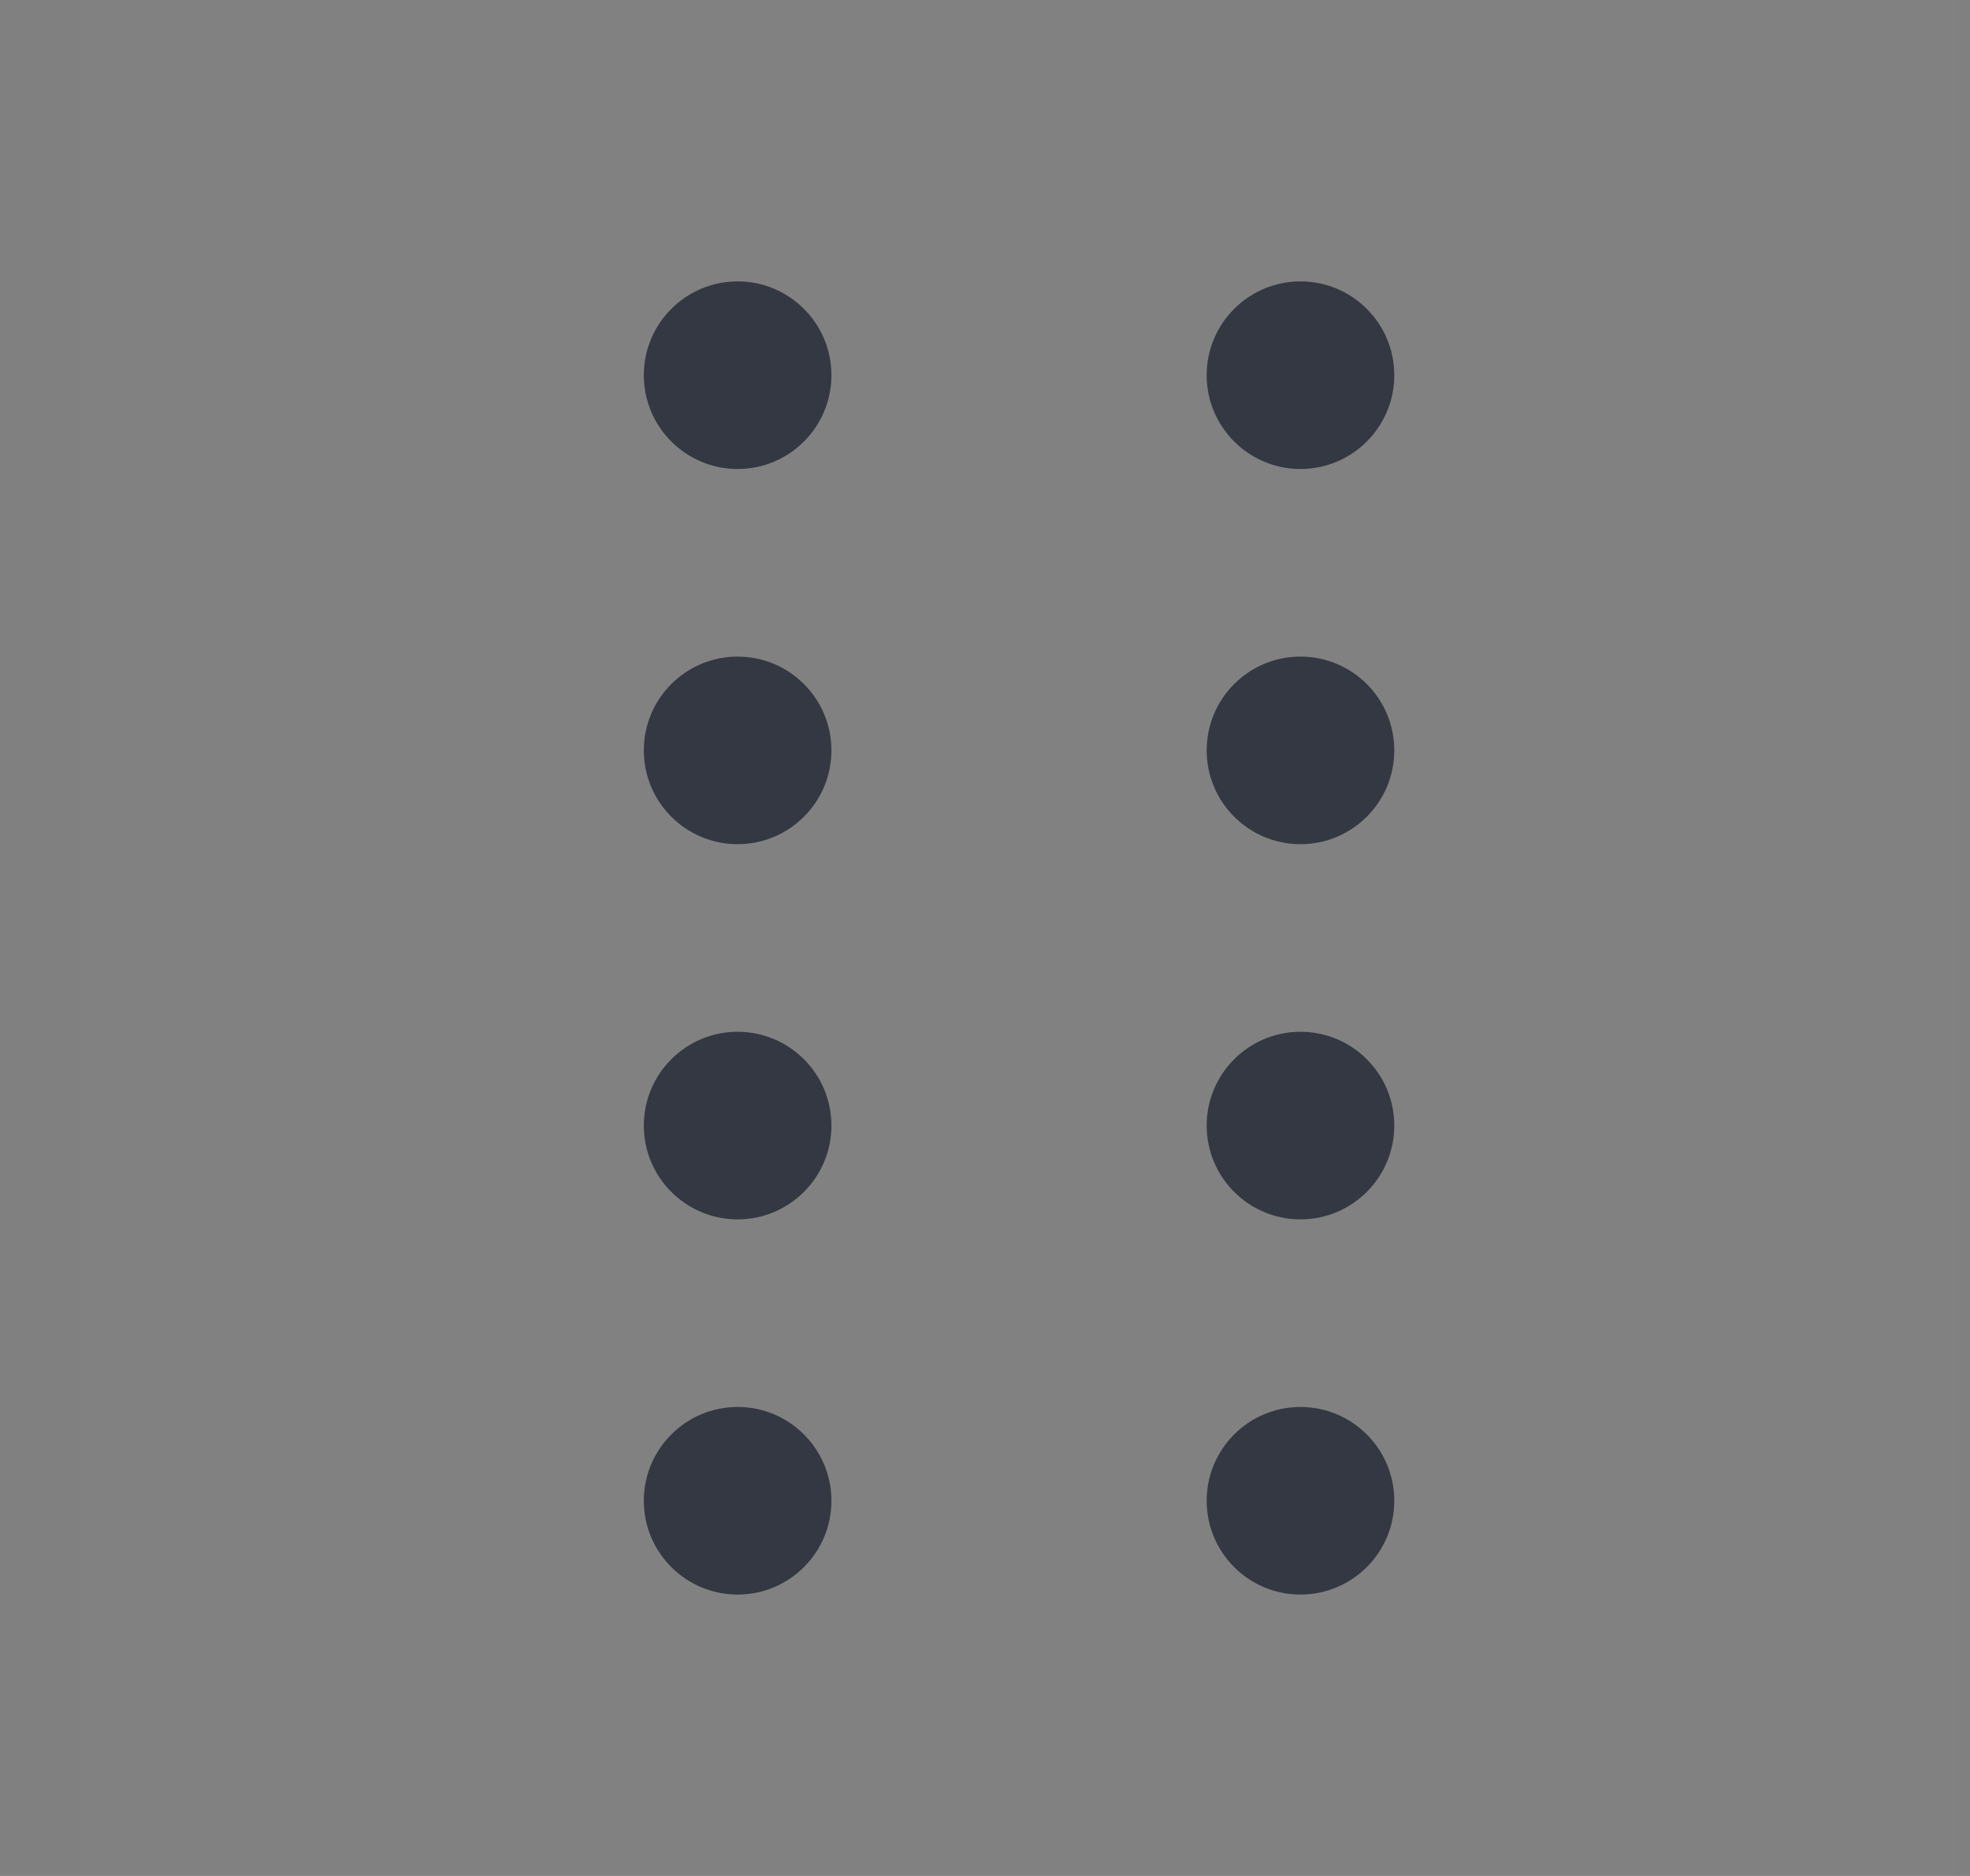 <svg width="21" height="20" viewBox="0 0 21 20" fill="none" xmlns="http://www.w3.org/2000/svg">
<rect x="0" y="0" width="21" height="20" fill="#808080" stroke="none"/>
<rect x="0.863" width="20" height="20" fill="white" fill-opacity="0.01"/>
<path fill-rule="evenodd" clip-rule="evenodd" d="M7.863 5C8.415 5 8.863 4.552 8.863 4C8.863 3.448 8.415 3 7.863 3C7.311 3 6.863 3.448 6.863 4C6.863 4.552 7.311 5 7.863 5ZM7.863 9C8.415 9 8.863 8.552 8.863 8C8.863 7.448 8.415 7 7.863 7C7.311 7 6.863 7.448 6.863 8C6.863 8.552 7.311 9 7.863 9ZM8.863 12C8.863 12.552 8.415 13 7.863 13C7.311 13 6.863 12.552 6.863 12C6.863 11.448 7.311 11 7.863 11C8.415 11 8.863 11.448 8.863 12ZM7.863 17C8.415 17 8.863 16.552 8.863 16C8.863 15.448 8.415 15 7.863 15C7.311 15 6.863 15.448 6.863 16C6.863 16.552 7.311 17 7.863 17ZM14.863 4C14.863 4.552 14.415 5 13.863 5C13.311 5 12.863 4.552 12.863 4C12.863 3.448 13.311 3 13.863 3C14.415 3 14.863 3.448 14.863 4ZM13.863 9C14.415 9 14.863 8.552 14.863 8C14.863 7.448 14.415 7 13.863 7C13.311 7 12.863 7.448 12.863 8C12.863 8.552 13.311 9 13.863 9ZM14.863 12C14.863 12.552 14.415 13 13.863 13C13.311 13 12.863 12.552 12.863 12C12.863 11.448 13.311 11 13.863 11C14.415 11 14.863 11.448 14.863 12ZM13.863 17C14.415 17 14.863 16.552 14.863 16C14.863 15.448 14.415 15 13.863 15C13.311 15 12.863 15.448 12.863 16C12.863 16.552 13.311 17 13.863 17Z" fill="#333842"/>
</svg>
